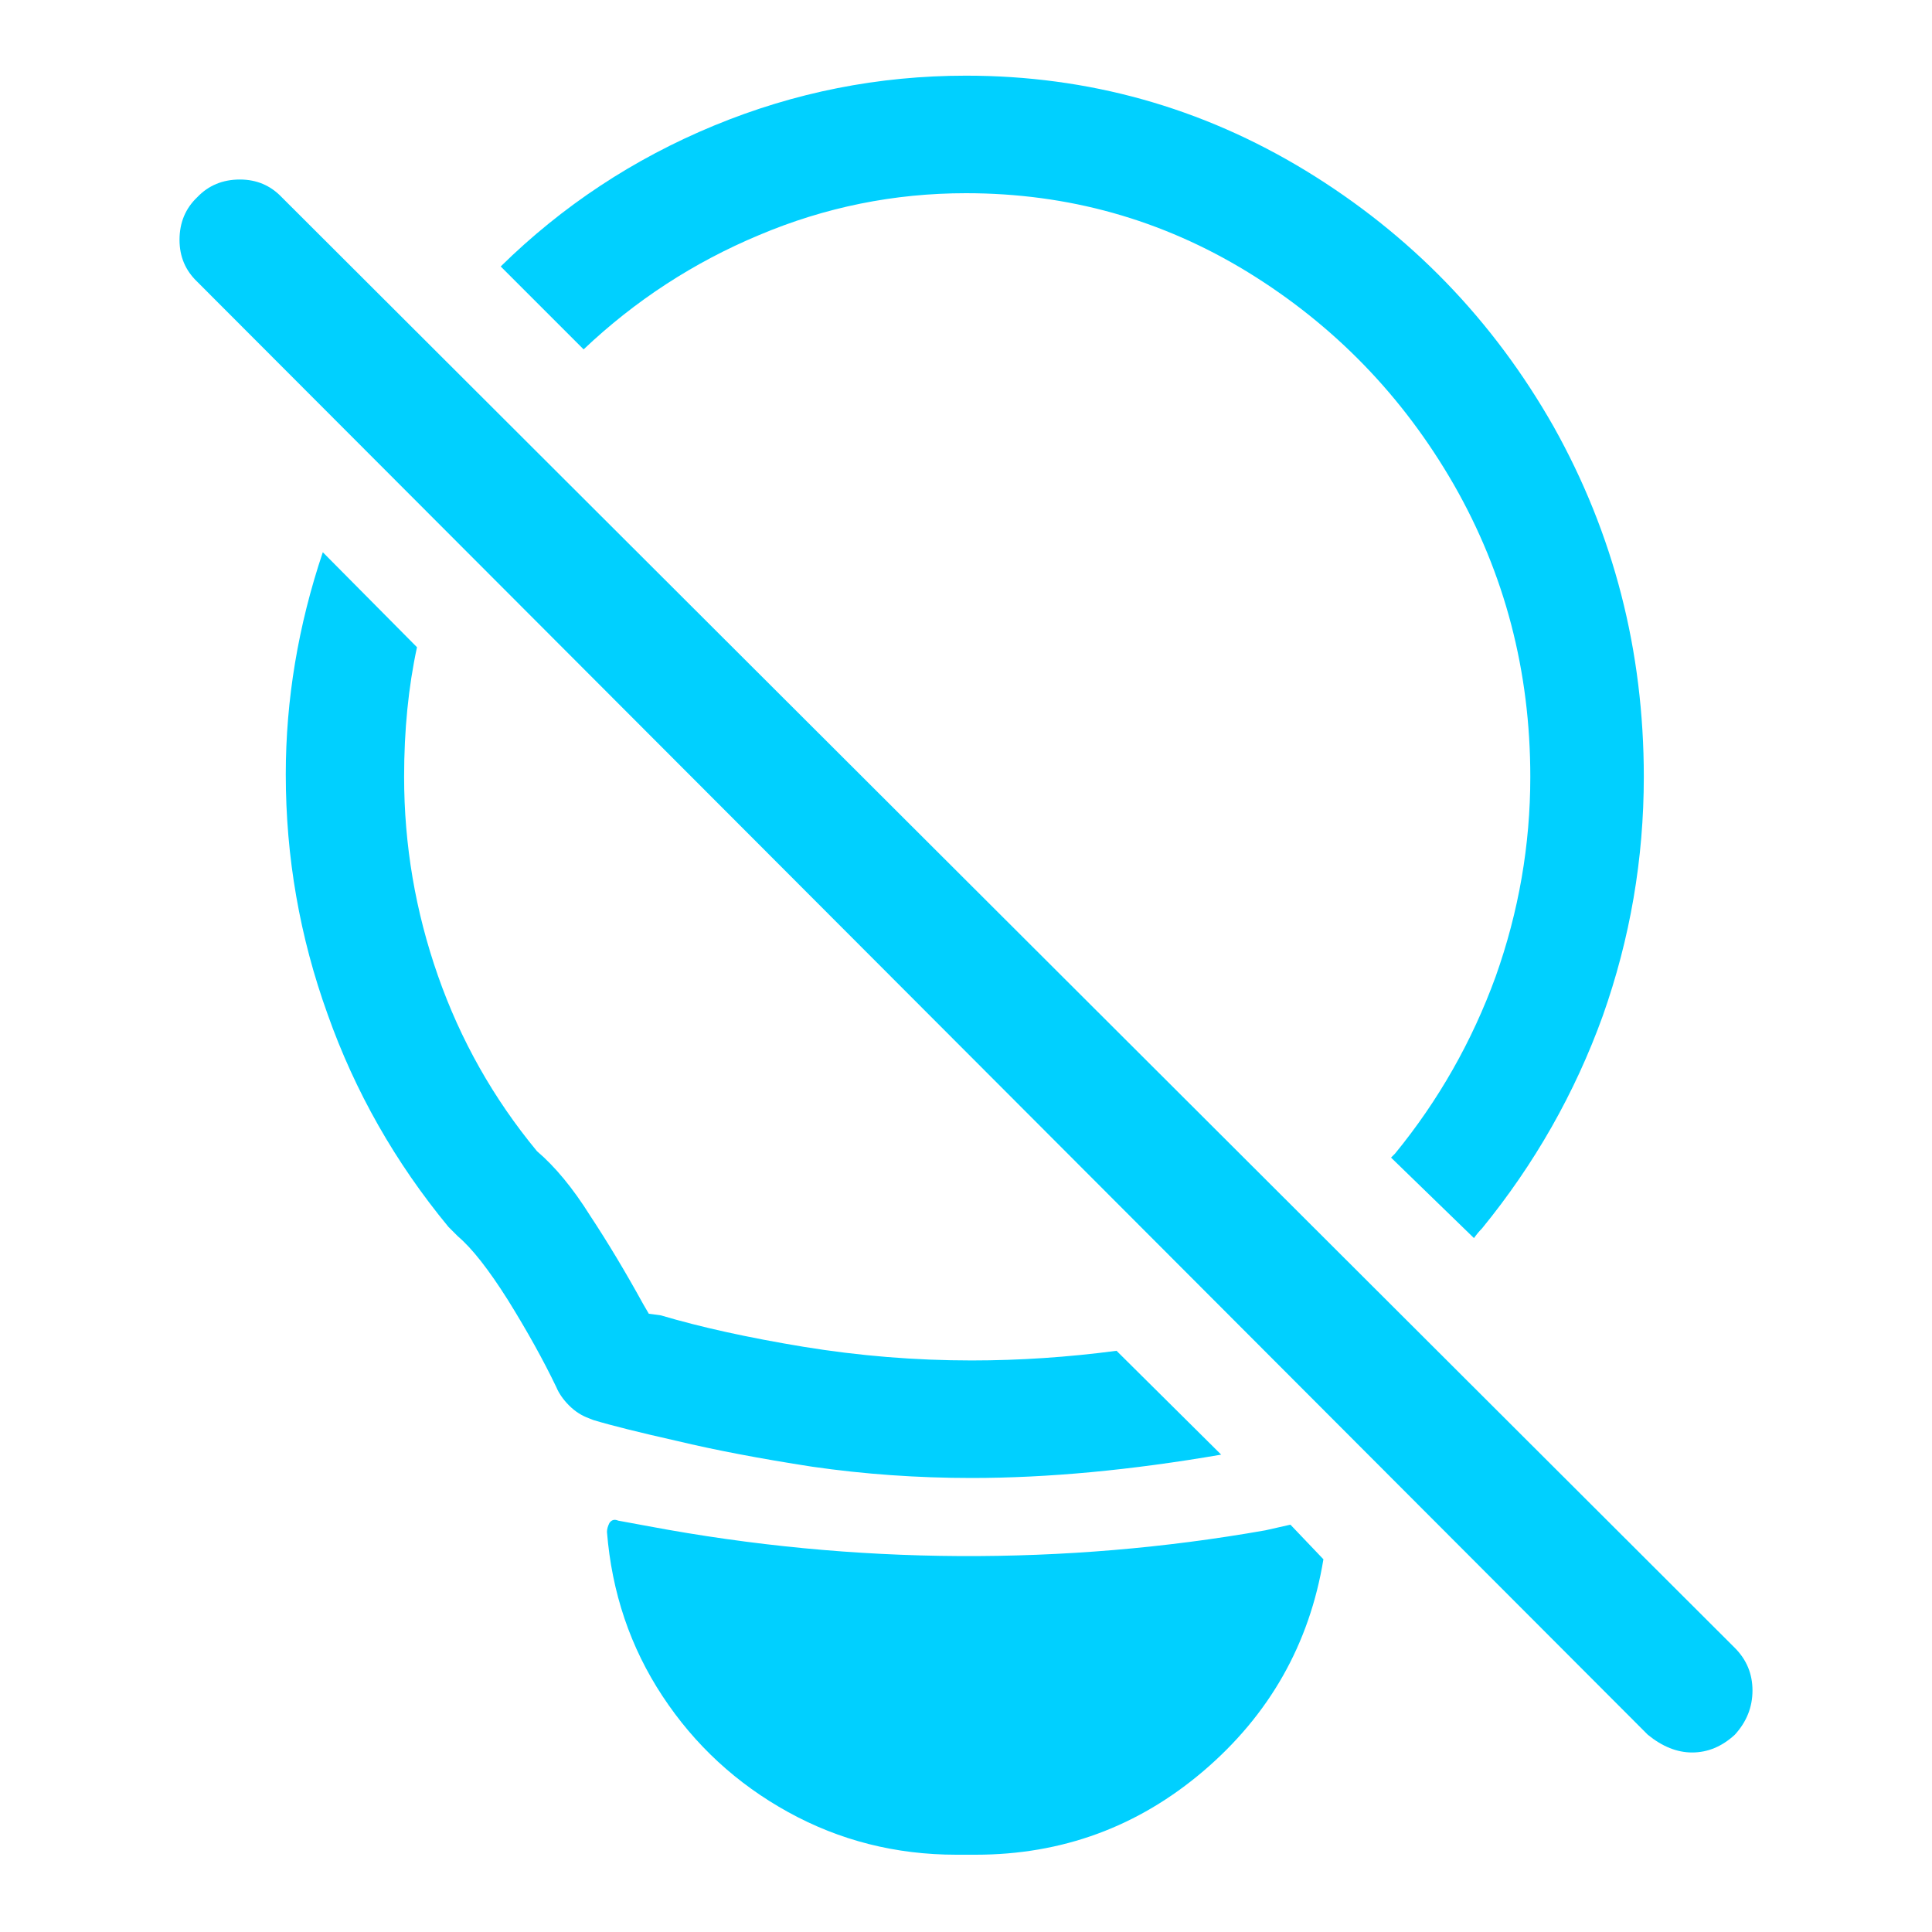 <?xml version="1.0" standalone="no"?>
<svg xmlns="http://www.w3.org/2000/svg" width="24" height="24"><rect width="24" height="24" opacity="0"></rect><g><path d="M13.87 16.78Q12.96 16.9 12.07 16.9Q11.02 16.9 9.98 16.73Q8.95 16.56 8.21 16.34L8.06 16.32L7.99 16.2Q7.66 15.6 7.33 15.1Q7.01 14.59 6.67 14.3Q5.86 13.32 5.44 12.12Q5.02 10.92 5.02 9.65Q5.02 8.78 5.18 8.04L4.01 6.86Q3.55 8.23 3.55 9.62Q3.55 11.16 4.07 12.6Q4.58 14.04 5.57 15.24L5.69 15.36Q5.95 15.58 6.31 16.15Q6.67 16.73 6.91 17.23Q6.96 17.35 7.07 17.46Q7.18 17.57 7.32 17.62L7.37 17.64Q7.7 17.74 8.41 17.9Q9.12 18.07 10.09 18.22Q11.06 18.36 12.07 18.36Q13.49 18.36 15.17 18.07L13.87 16.78ZM15.72 19.01Q13.85 19.34 11.92 19.33Q9.98 19.32 8.06 18.96L7.68 18.89Q7.61 18.86 7.57 18.92Q7.54 18.98 7.54 19.03Q7.63 20.16 8.23 21.07Q8.83 21.98 9.79 22.51Q10.75 23.04 11.88 23.04L12.12 23.04Q13.73 23.04 14.95 22Q16.18 20.95 16.44 19.37L16.03 18.94L15.72 19.01ZM18.31 15.38Q18.36 15.31 18.41 15.26Q19.39 14.06 19.91 12.62Q20.42 11.18 20.42 9.65Q20.42 7.3 19.3 5.3Q18.17 3.31 16.22 2.12Q14.28 0.94 12 0.94Q10.37 0.94 8.87 1.56Q7.37 2.18 6.22 3.31L7.25 4.34Q8.21 3.43 9.43 2.92Q10.66 2.4 12 2.4Q13.9 2.4 15.5 3.38Q17.11 4.37 18.06 6.02Q19.01 7.68 19.01 9.65Q19.01 10.92 18.58 12.13Q18.14 13.34 17.33 14.33L17.28 14.38L18.31 15.38Z" fill="rgba(0,208,255,1)"></path><path d="M21.55 21.55Q21.77 21.31 21.77 21Q21.77 20.69 21.55 20.47L3.5 2.45Q3.29 2.23 2.98 2.23Q2.66 2.23 2.45 2.45Q2.23 2.66 2.23 2.98Q2.23 3.29 2.45 3.5L20.47 21.55Q20.74 21.77 21.02 21.77Q21.31 21.77 21.55 21.55Z" fill="rgba(0,208,255,1)"></path></g></svg>